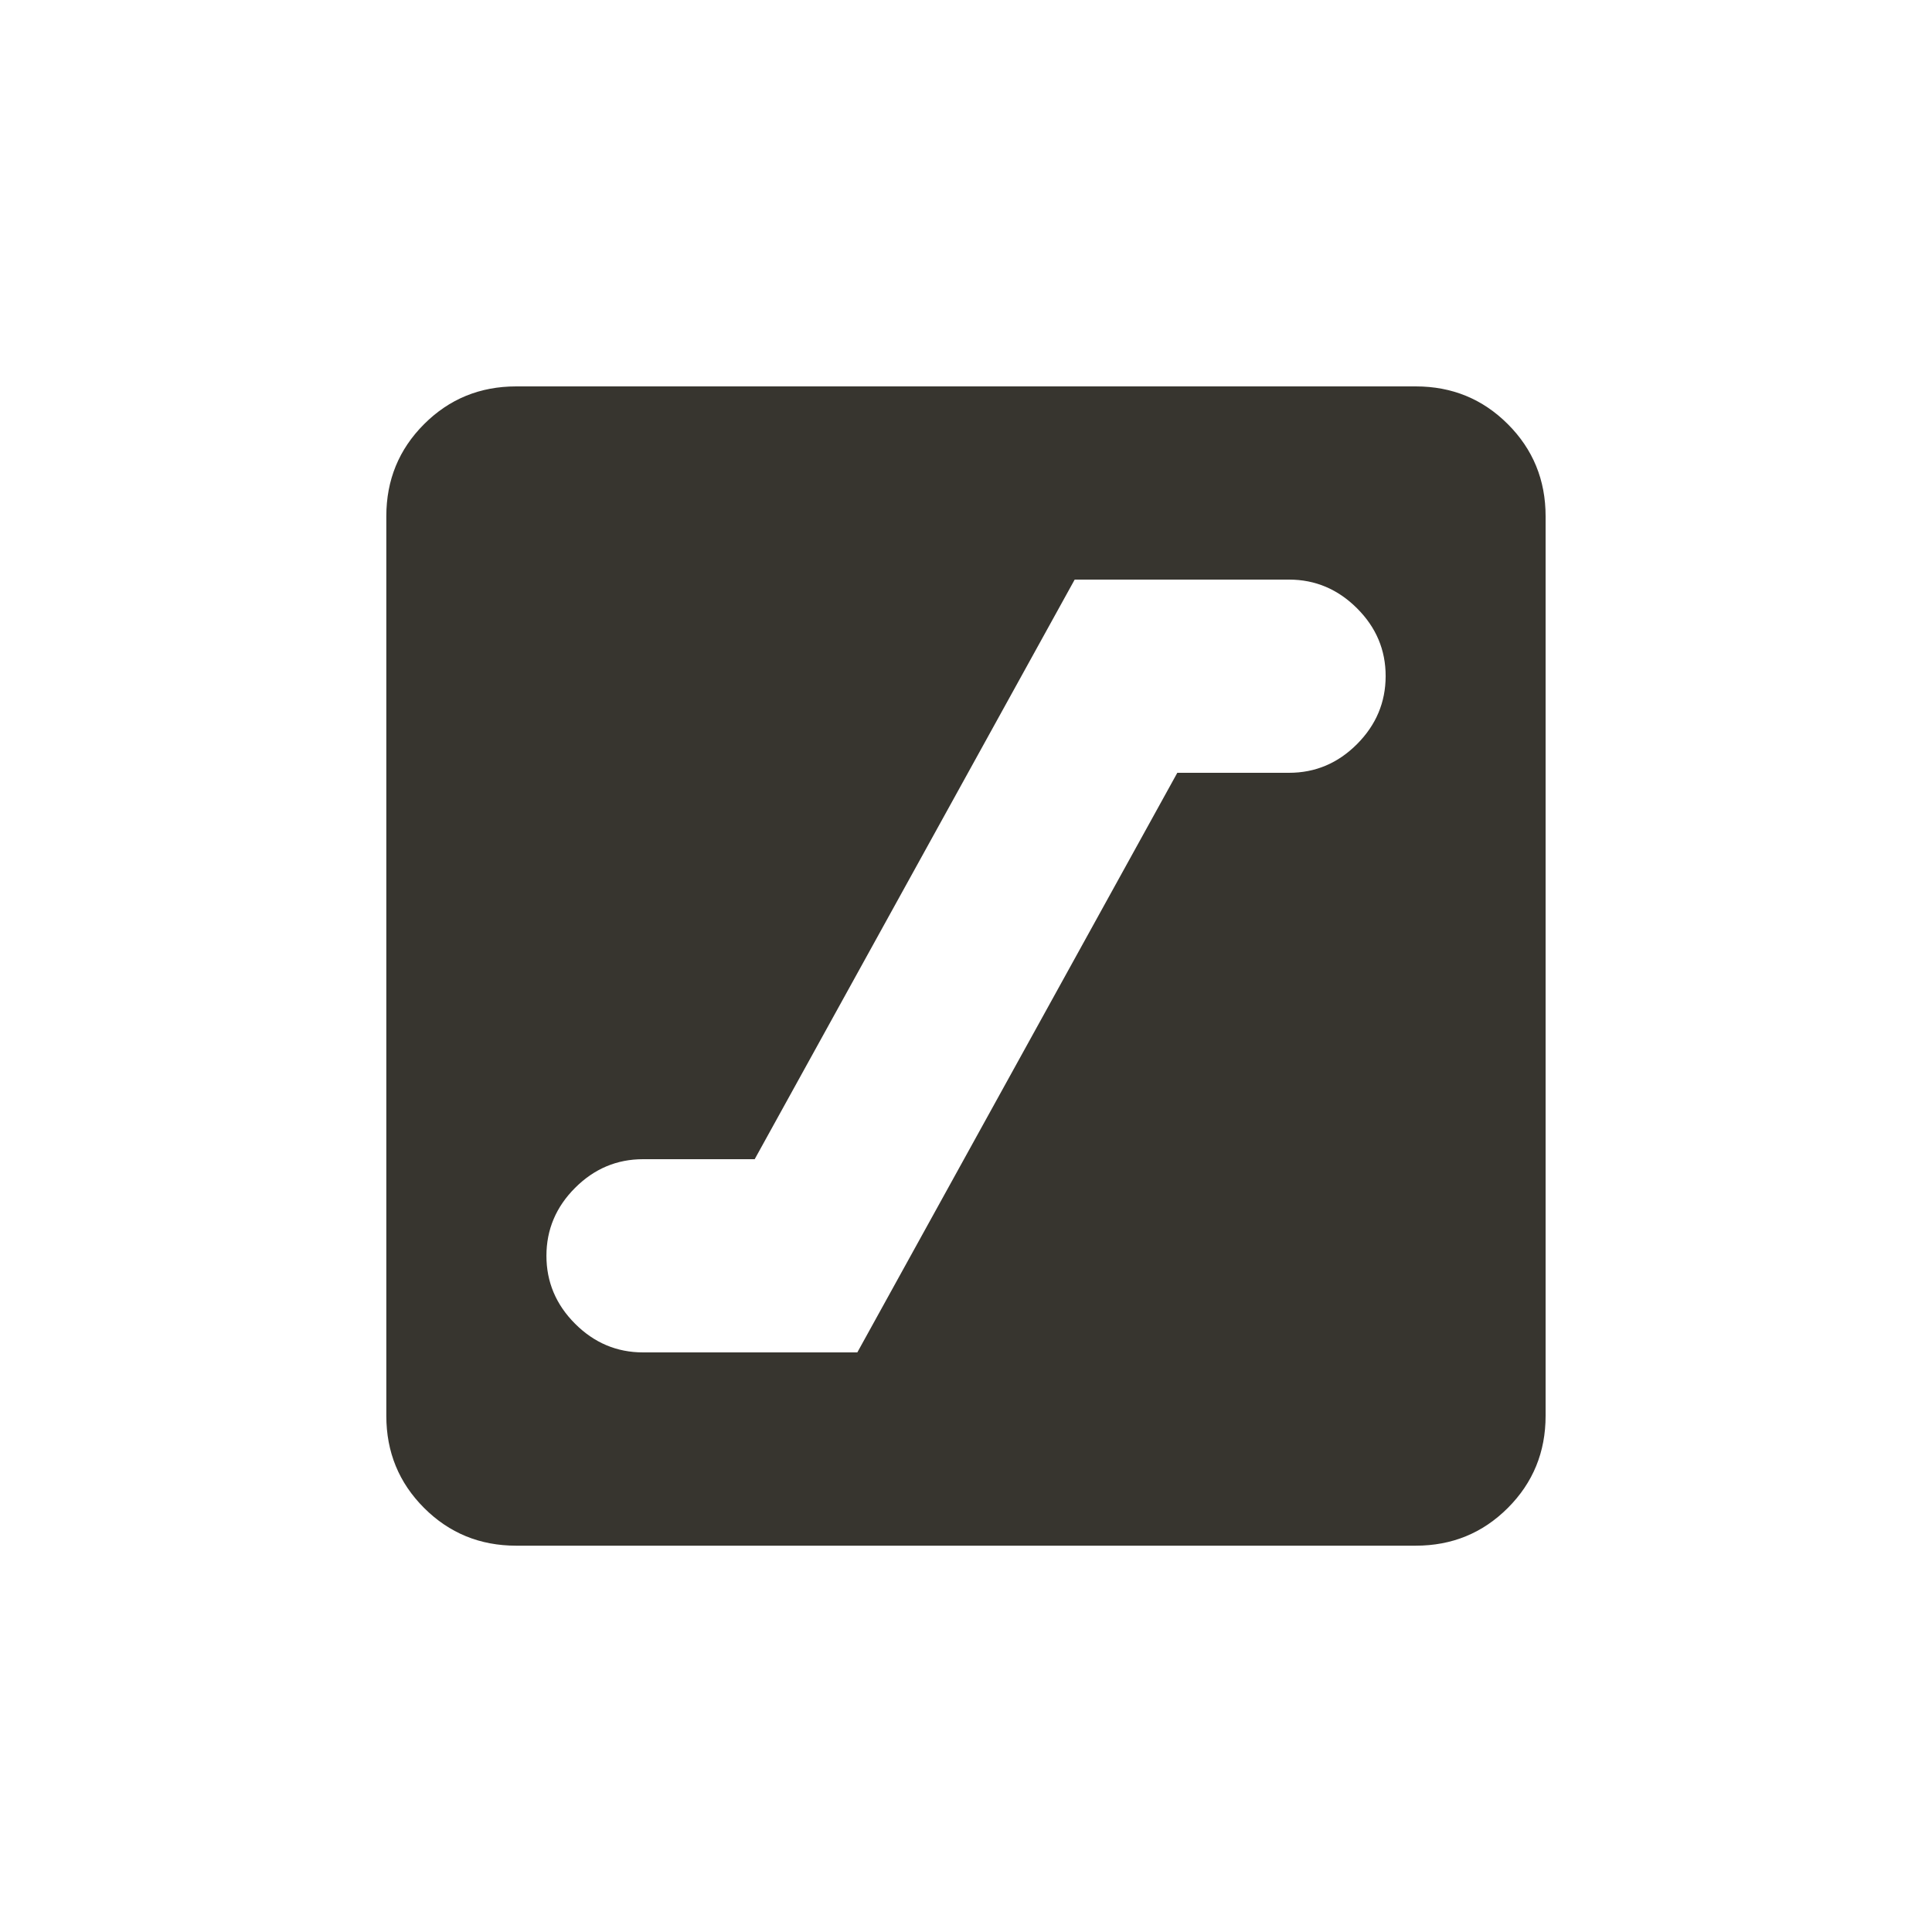 <!-- Generated by IcoMoon.io -->
<svg version="1.1" xmlns="http://www.w3.org/2000/svg" width="24" height="24" viewBox="0 0 24 24">
<title>escalator</title>
<path fill="#37352f" d="M17.587 4.8h-11.175q-0.675 0-1.144 0.469t-0.469 1.144v11.175q0 0.675 0.469 1.144t1.144 0.469h11.175q0.675 0 1.144-0.469t0.469-1.144v-11.175q0-0.675-0.469-1.144t-1.144-0.469zM16.013 9.6h-1.388l-3.975 7.2h-2.662q-0.488 0-0.844-0.356t-0.356-0.844 0.356-0.844 0.844-0.356h1.387l3.975-7.2h2.663q0.487 0 0.844 0.356t0.356 0.844-0.356 0.844-0.844 0.356z"></path>
</svg>
